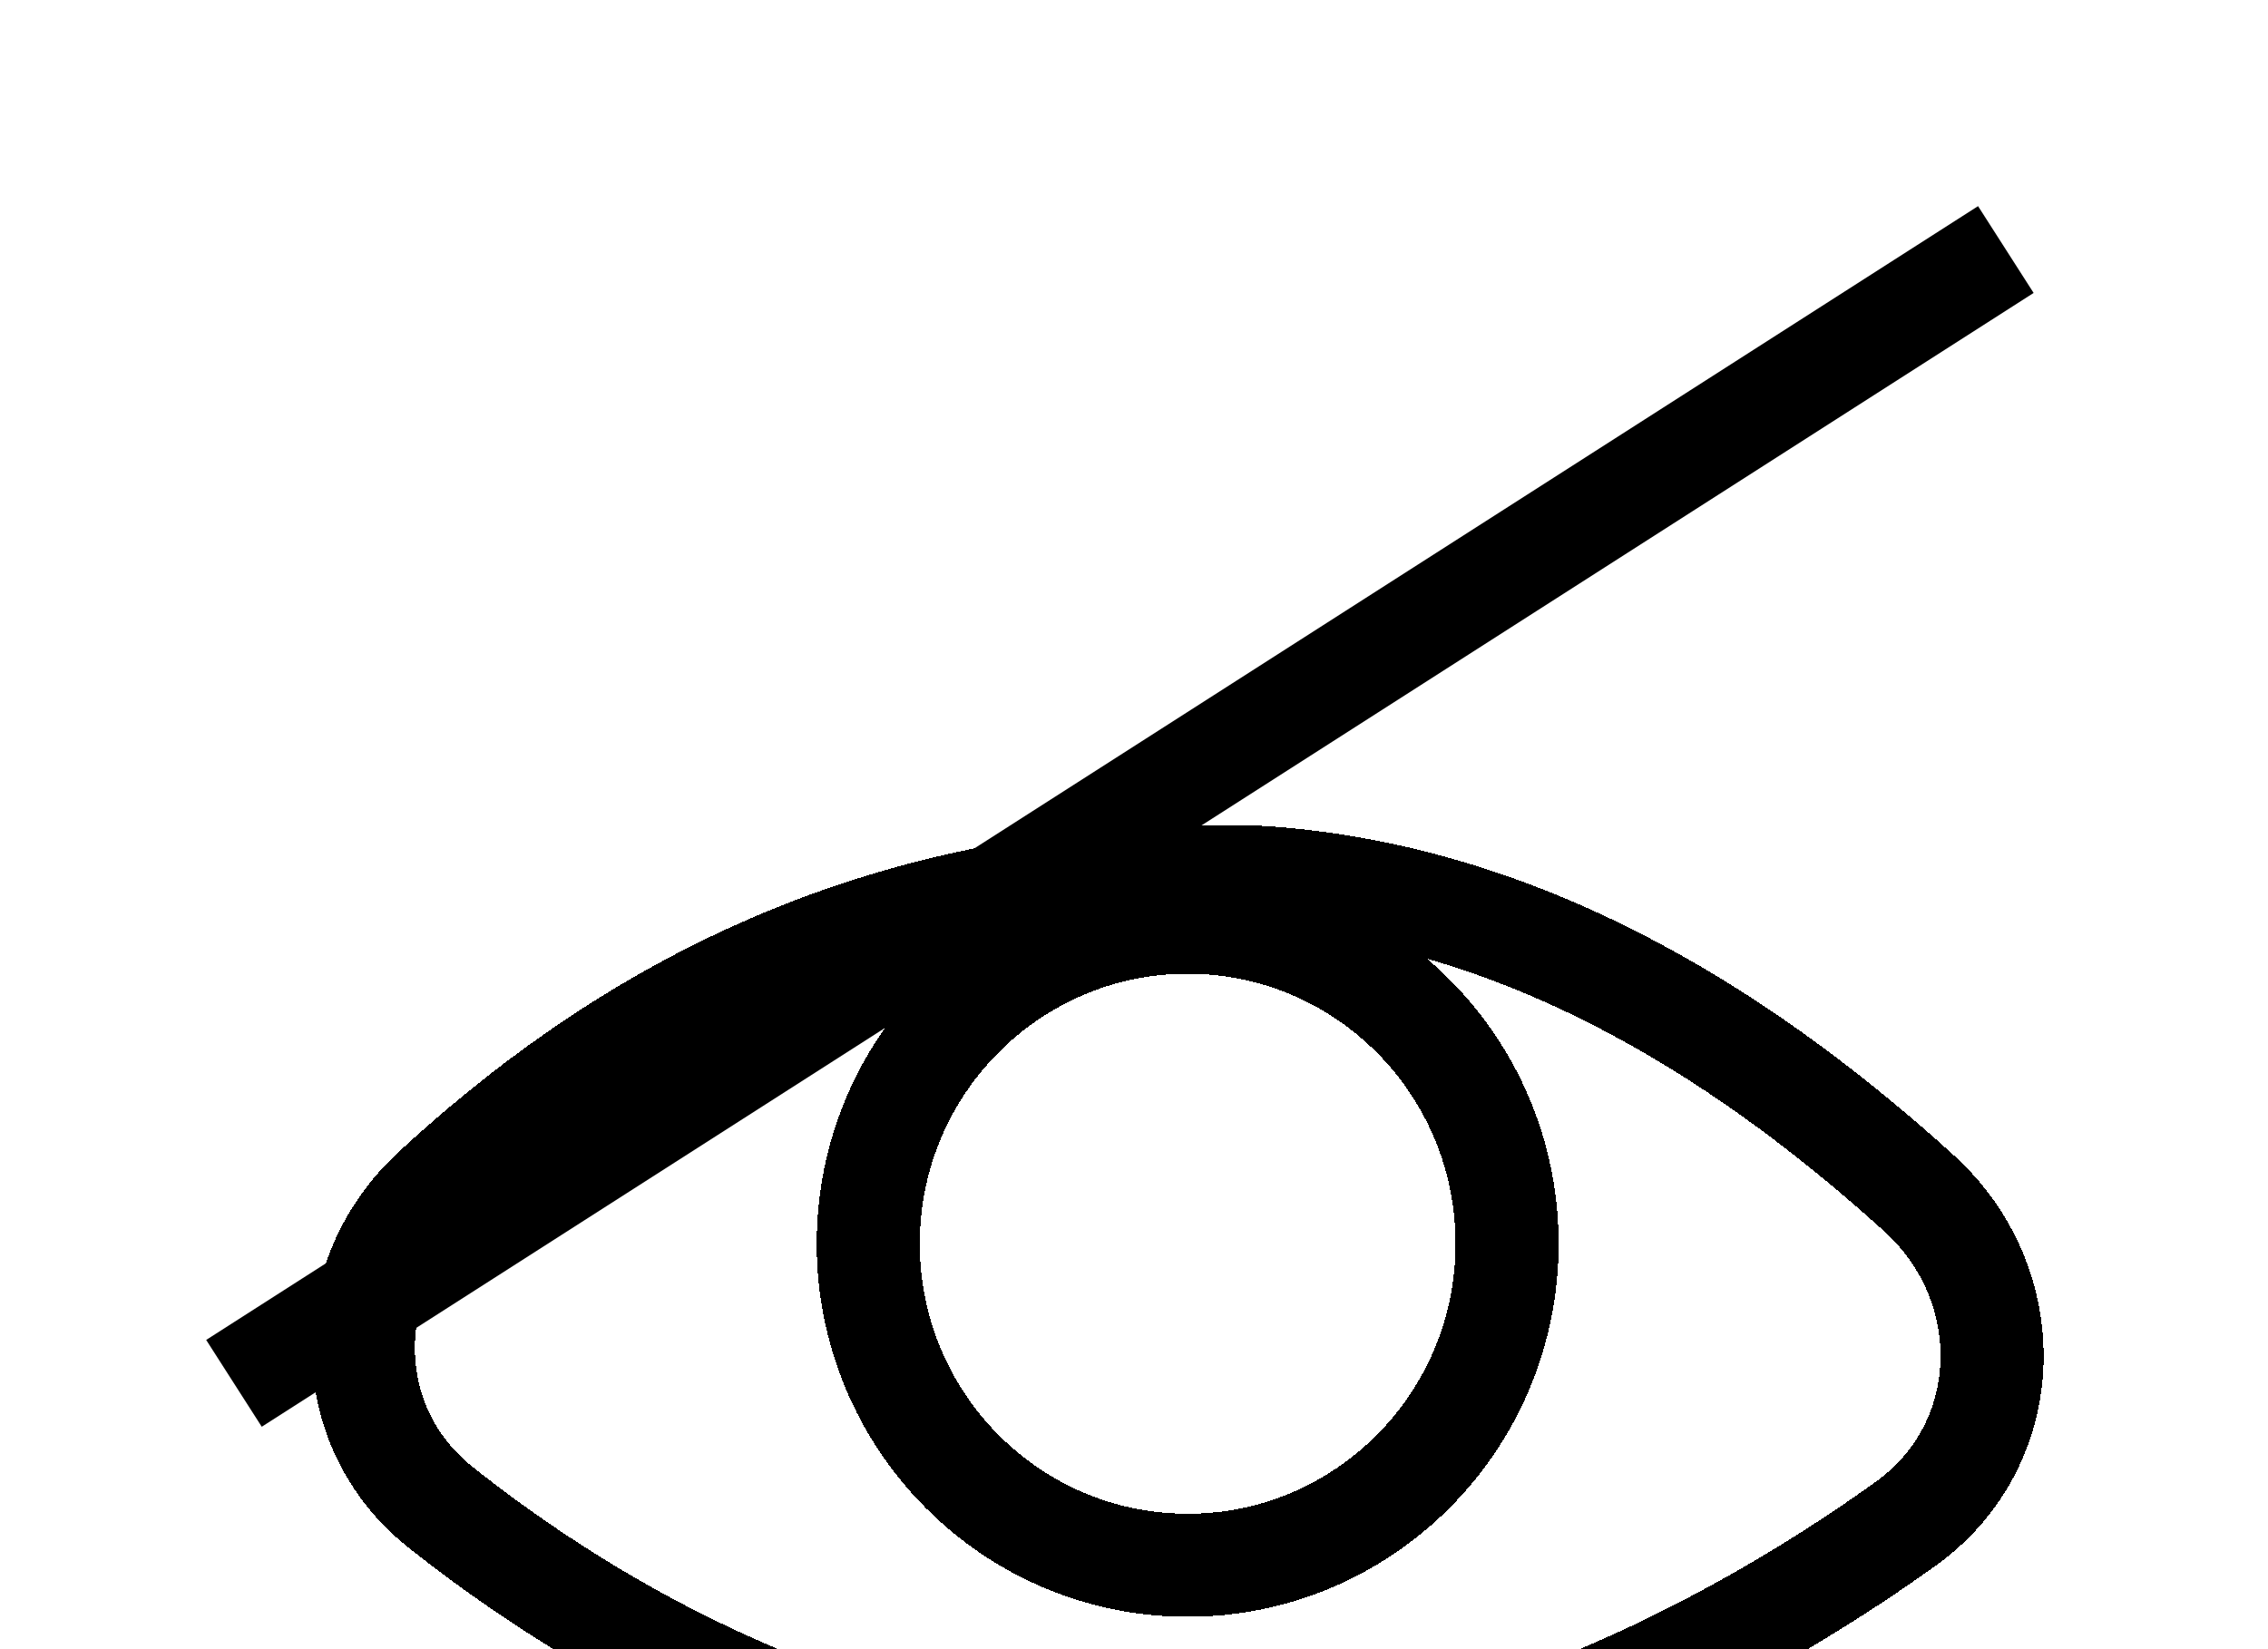 <svg width="44" height="32" viewBox="0 0 44 32" fill="none" xmlns="http://www.w3.org/2000/svg">
<g filter="url(#filter0_d_4_10131)">
<g filter="url(#filter1_ddd_4_10131)">
<path d="M24.48 1.025C16.752 0.741 11.671 4.075 8.406 7.093C6.569 8.792 6.581 11.682 8.539 13.24C11.483 15.582 16.167 18.319 22.125 18.661C27.708 18.982 33.213 16.259 36.967 13.57C39.129 12.021 39.194 8.932 37.222 7.147C34.184 4.396 29.853 1.385 24.48 1.025Z" stroke="black" stroke-width="2" shape-rendering="crispEdges"/>
</g>
<g filter="url(#filter2_ddd_4_10131)">
<path d="M29.238 8.133C29.238 11.584 26.458 14.372 23.041 14.372C19.624 14.372 16.844 11.584 16.844 8.133C16.844 4.682 19.624 1.894 23.041 1.894C26.458 1.894 29.238 4.682 29.238 8.133Z" stroke="black" stroke-width="2" shape-rendering="crispEdges"/>
</g>
<line x1="38.914" y1="0.842" x2="4.539" y2="22.842" stroke="black" stroke-width="2"/>
</g>
<defs>
<filter id="filter0_d_4_10131" x="0" y="0" width="43.647" height="31.684" filterUnits="userSpaceOnUse" color-interpolation-filters="sRGB">
<feFlood flood-opacity="0" result="BackgroundImageFix"/>
<feColorMatrix in="SourceAlpha" type="matrix" values="0 0 0 0 0 0 0 0 0 0 0 0 0 0 0 0 0 0 127 0" result="hardAlpha"/>
<feOffset dy="4"/>
<feGaussianBlur stdDeviation="2"/>
<feComposite in2="hardAlpha" operator="out"/>
<feColorMatrix type="matrix" values="0 0 0 0 0 0 0 0 0 0 0 0 0 0 0 0 0 0 0.75 0"/>
<feBlend mode="normal" in2="BackgroundImageFix" result="effect1_dropShadow_4_10131"/>
<feBlend mode="normal" in="SourceGraphic" in2="effect1_dropShadow_4_10131" result="shape"/>
</filter>
<filter id="filter1_ddd_4_10131" x="2.049" y="0.008" width="41.598" height="27.679" filterUnits="userSpaceOnUse" color-interpolation-filters="sRGB">
<feFlood flood-opacity="0" result="BackgroundImageFix"/>
<feColorMatrix in="SourceAlpha" type="matrix" values="0 0 0 0 0 0 0 0 0 0 0 0 0 0 0 0 0 0 127 0" result="hardAlpha"/>
<feOffset dy="4"/>
<feGaussianBlur stdDeviation="2"/>
<feComposite in2="hardAlpha" operator="out"/>
<feColorMatrix type="matrix" values="0 0 0 0 0 0 0 0 0 0 0 0 0 0 0 0 0 0 0.25 0"/>
<feBlend mode="normal" in2="BackgroundImageFix" result="effect1_dropShadow_4_10131"/>
<feColorMatrix in="SourceAlpha" type="matrix" values="0 0 0 0 0 0 0 0 0 0 0 0 0 0 0 0 0 0 127 0" result="hardAlpha"/>
<feOffset dy="4"/>
<feGaussianBlur stdDeviation="2"/>
<feComposite in2="hardAlpha" operator="out"/>
<feColorMatrix type="matrix" values="0 0 0 0 0 0 0 0 0 0 0 0 0 0 0 0 0 0 0.25 0"/>
<feBlend mode="normal" in2="effect1_dropShadow_4_10131" result="effect2_dropShadow_4_10131"/>
<feColorMatrix in="SourceAlpha" type="matrix" values="0 0 0 0 0 0 0 0 0 0 0 0 0 0 0 0 0 0 127 0" result="hardAlpha"/>
<feOffset dy="4"/>
<feGaussianBlur stdDeviation="2"/>
<feComposite in2="hardAlpha" operator="out"/>
<feColorMatrix type="matrix" values="0 0 0 0 0 0 0 0 0 0 0 0 0 0 0 0 0 0 0.25 0"/>
<feBlend mode="normal" in2="effect2_dropShadow_4_10131" result="effect3_dropShadow_4_10131"/>
<feBlend mode="normal" in="SourceGraphic" in2="effect3_dropShadow_4_10131" result="shape"/>
</filter>
<filter id="filter2_ddd_4_10131" x="11.844" y="0.894" width="22.395" height="22.477" filterUnits="userSpaceOnUse" color-interpolation-filters="sRGB">
<feFlood flood-opacity="0" result="BackgroundImageFix"/>
<feColorMatrix in="SourceAlpha" type="matrix" values="0 0 0 0 0 0 0 0 0 0 0 0 0 0 0 0 0 0 127 0" result="hardAlpha"/>
<feOffset dy="4"/>
<feGaussianBlur stdDeviation="2"/>
<feComposite in2="hardAlpha" operator="out"/>
<feColorMatrix type="matrix" values="0 0 0 0 0 0 0 0 0 0 0 0 0 0 0 0 0 0 0.25 0"/>
<feBlend mode="normal" in2="BackgroundImageFix" result="effect1_dropShadow_4_10131"/>
<feColorMatrix in="SourceAlpha" type="matrix" values="0 0 0 0 0 0 0 0 0 0 0 0 0 0 0 0 0 0 127 0" result="hardAlpha"/>
<feOffset dy="4"/>
<feGaussianBlur stdDeviation="2"/>
<feComposite in2="hardAlpha" operator="out"/>
<feColorMatrix type="matrix" values="0 0 0 0 0 0 0 0 0 0 0 0 0 0 0 0 0 0 0.25 0"/>
<feBlend mode="normal" in2="effect1_dropShadow_4_10131" result="effect2_dropShadow_4_10131"/>
<feColorMatrix in="SourceAlpha" type="matrix" values="0 0 0 0 0 0 0 0 0 0 0 0 0 0 0 0 0 0 127 0" result="hardAlpha"/>
<feOffset dy="4"/>
<feGaussianBlur stdDeviation="2"/>
<feComposite in2="hardAlpha" operator="out"/>
<feColorMatrix type="matrix" values="0 0 0 0 0 0 0 0 0 0 0 0 0 0 0 0 0 0 0.25 0"/>
<feBlend mode="normal" in2="effect2_dropShadow_4_10131" result="effect3_dropShadow_4_10131"/>
<feBlend mode="normal" in="SourceGraphic" in2="effect3_dropShadow_4_10131" result="shape"/>
</filter>
</defs>
</svg>
